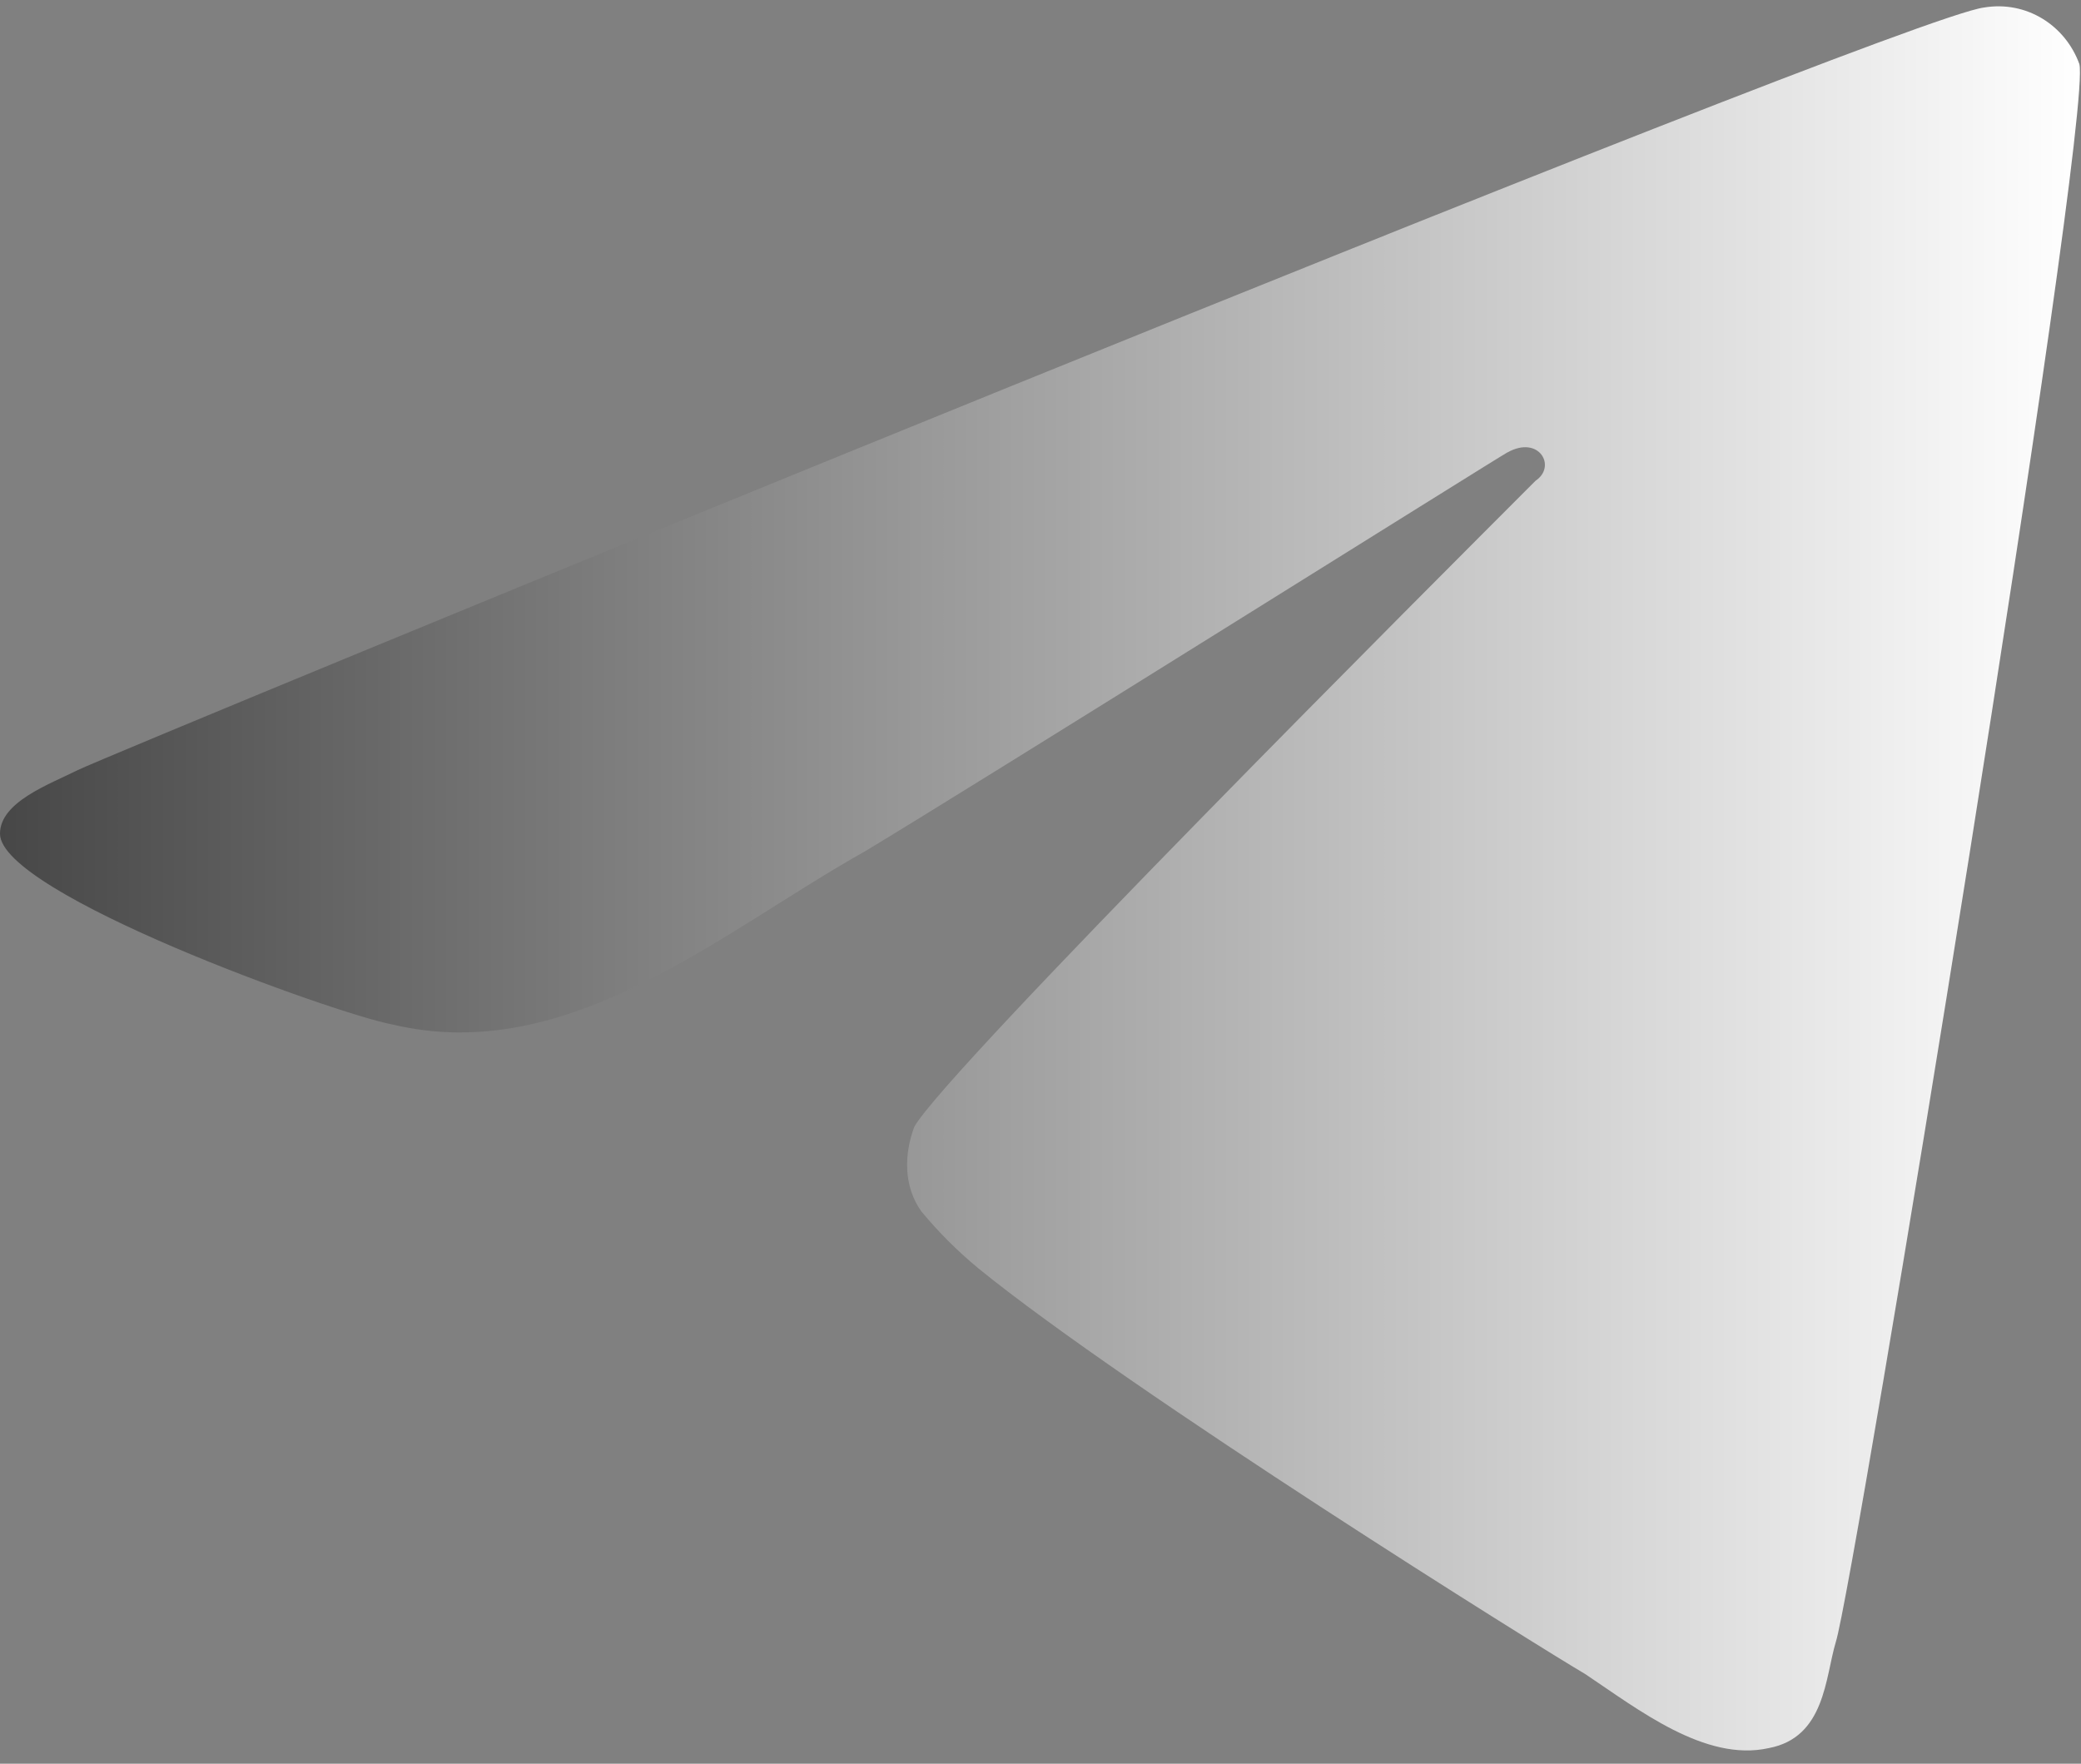 <svg width="59" height="50" fill="none" xmlns="http://www.w3.org/2000/svg"><rect width="100%" height="100%" fill="#808080" stroke="none"/><path d="M42.738 12.825c-.2.1-15.213 9.509-18.216 11.31-4.104 2.302-8.407 6.106-13.412 4.905C9.509 28.74 0 25.336 0 23.635c0-.901 1.401-1.401 2.202-1.802 1-.5 51.546-21.319 54.049-21.62 1.2-.2 2.302.501 2.702 1.602.4 1.602-6.406 43.24-6.906 44.74-.3 1.001-.3 2.703-1.902 3.003-1.802.4-3.703-1.1-5.205-2.102-1.2-.7-12.911-8.007-17.215-11.51-.6-.5-1.101-1.001-1.602-1.602-.5-.7-.5-1.601-.2-2.402.901-1.601 14.914-15.614 17.616-18.316.6-.4.1-1.301-.8-.8z" fill="url(#paint0_linear_366_344)"/><defs><linearGradient id="paint0_linear_366_344" x1="-.035" y1="24.936" x2="58.987" y2="24.936" gradientUnits="userSpaceOnUse"><stop stop-color="#474747"/><stop offset="1" stop-color="#fff"/></linearGradient></defs></svg>